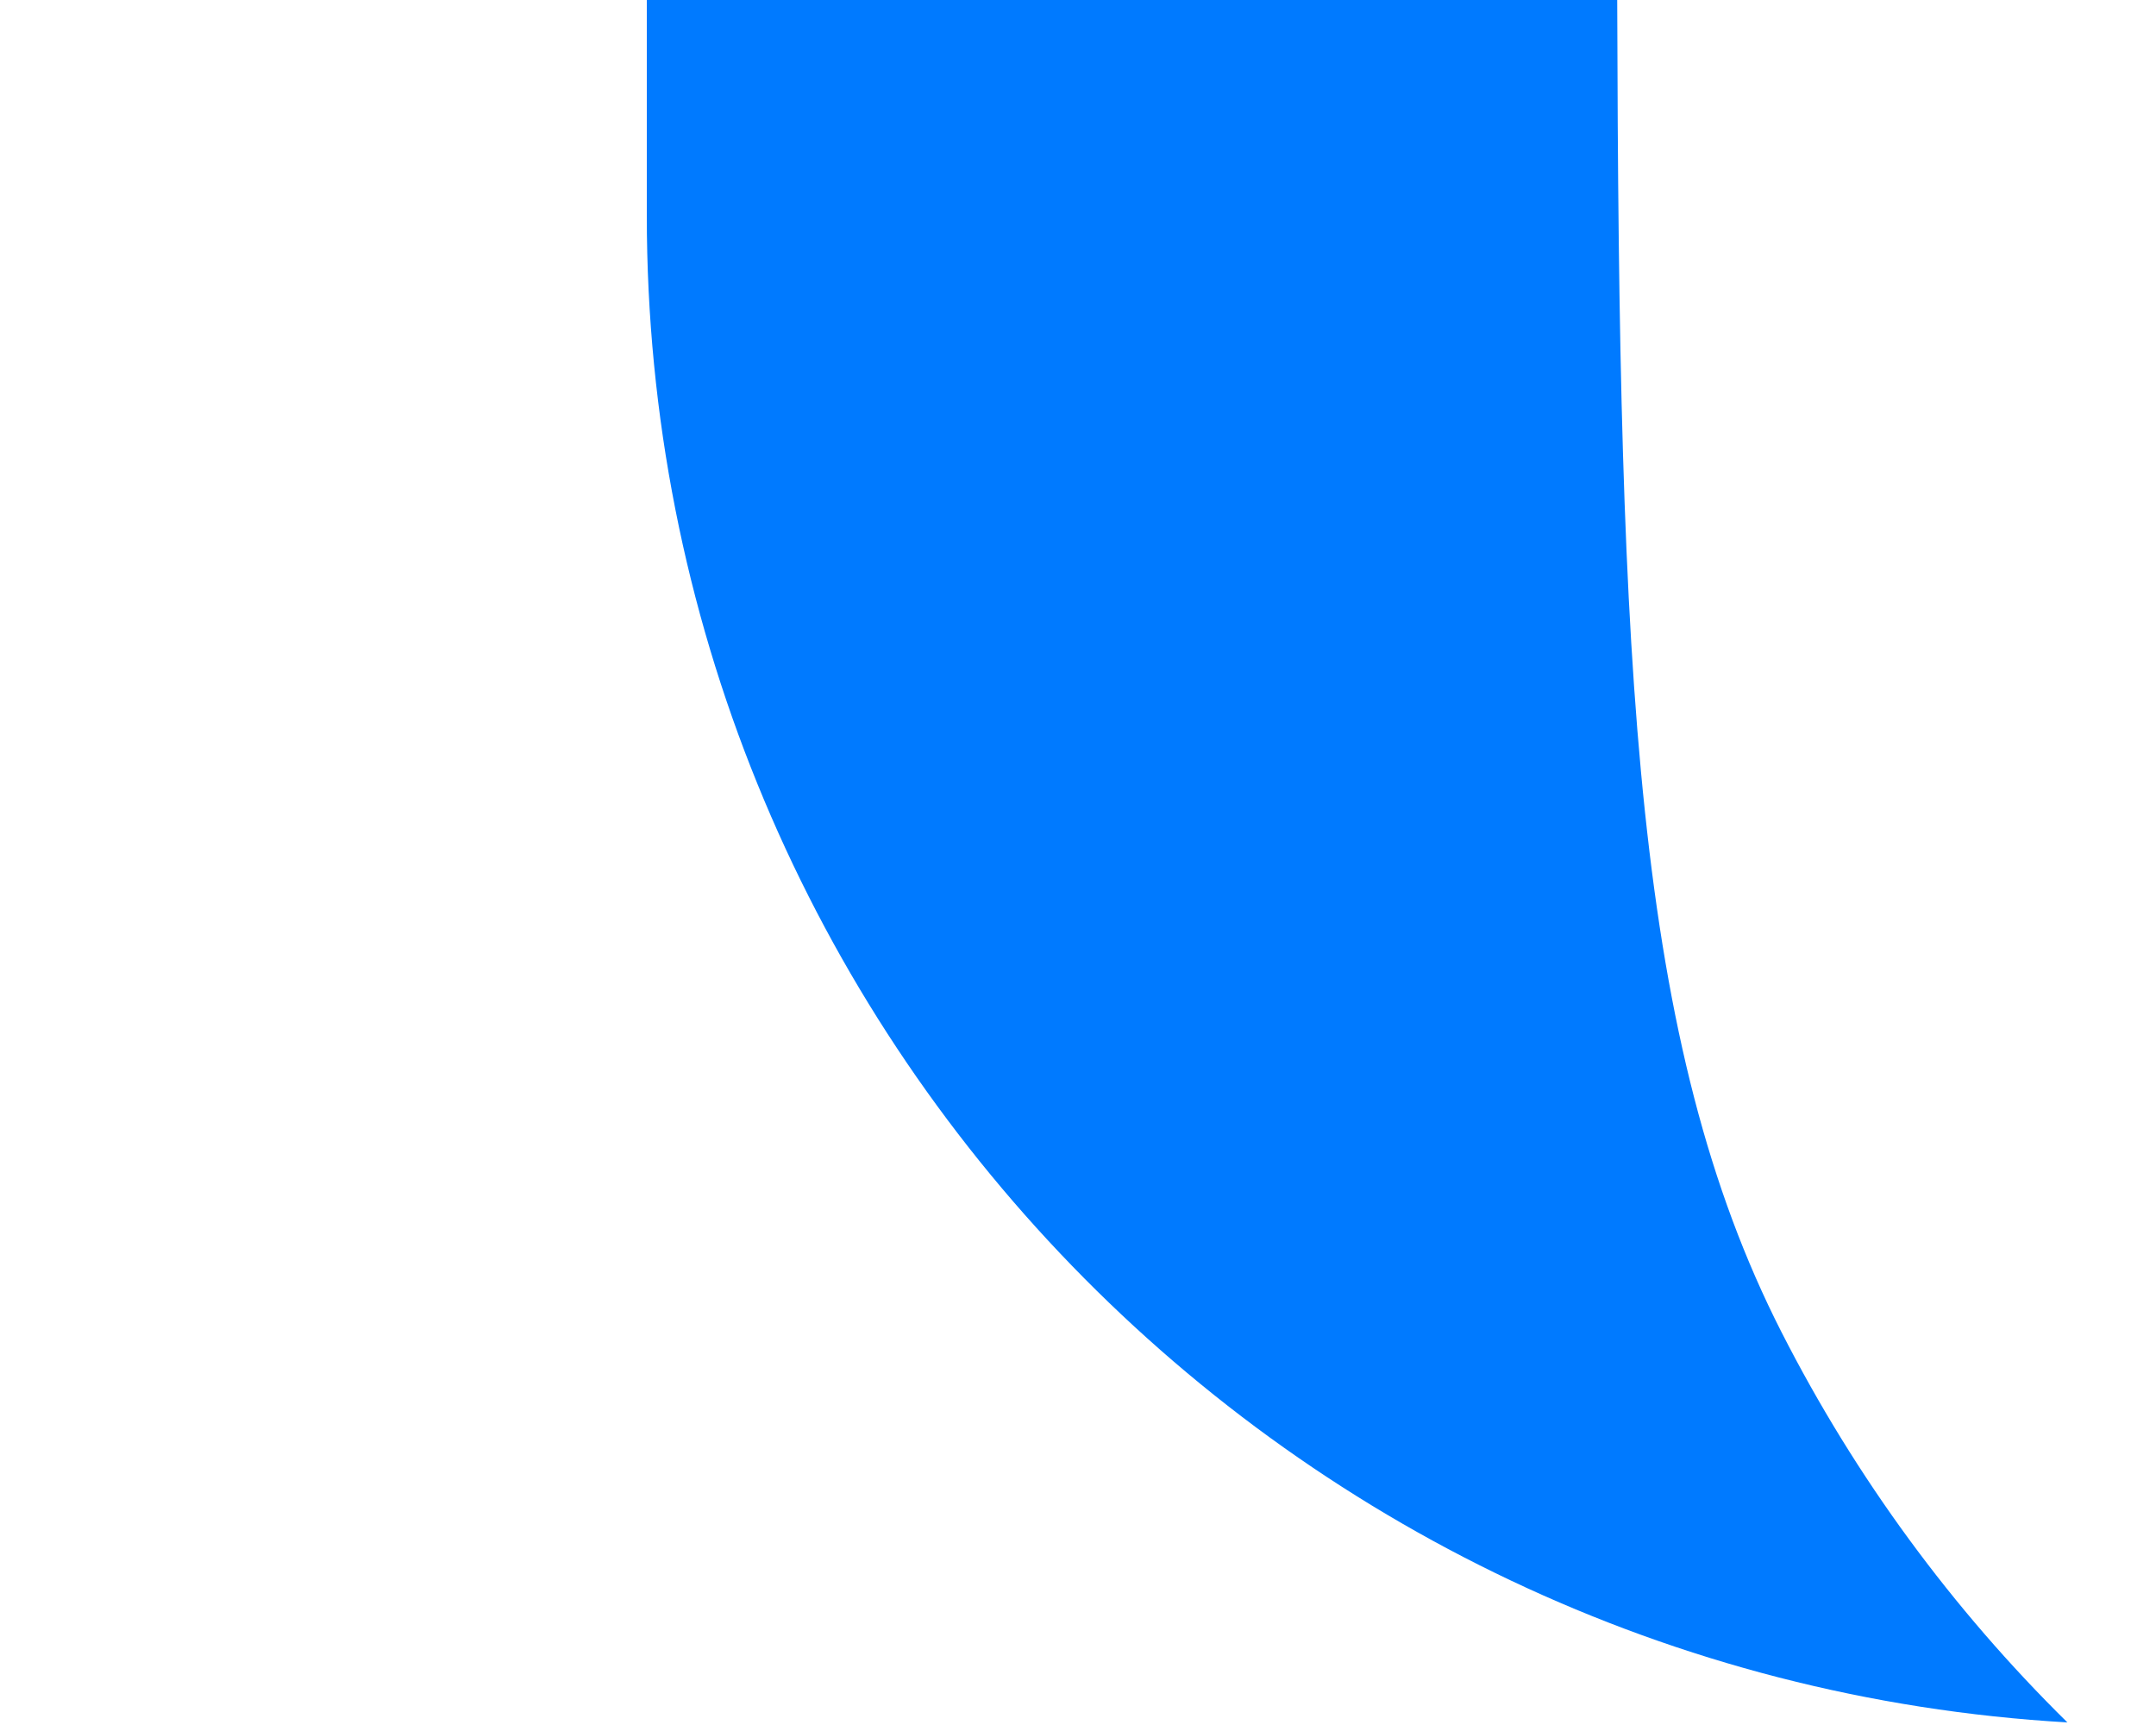 <svg width="20" height="16" viewBox="0 0 20 16" fill="none" xmlns="http://www.w3.org/2000/svg">
<path fill-rule="evenodd" clip-rule="evenodd" d="M15.002 0H6V2C6 9.456 11.829 15.551 19.178 15.976C18.111 14.926 17.214 13.706 16.526 12.356C15.164 9.684 15.018 6.274 15.002 0Z" fill="#007AFF"/>
</svg>
